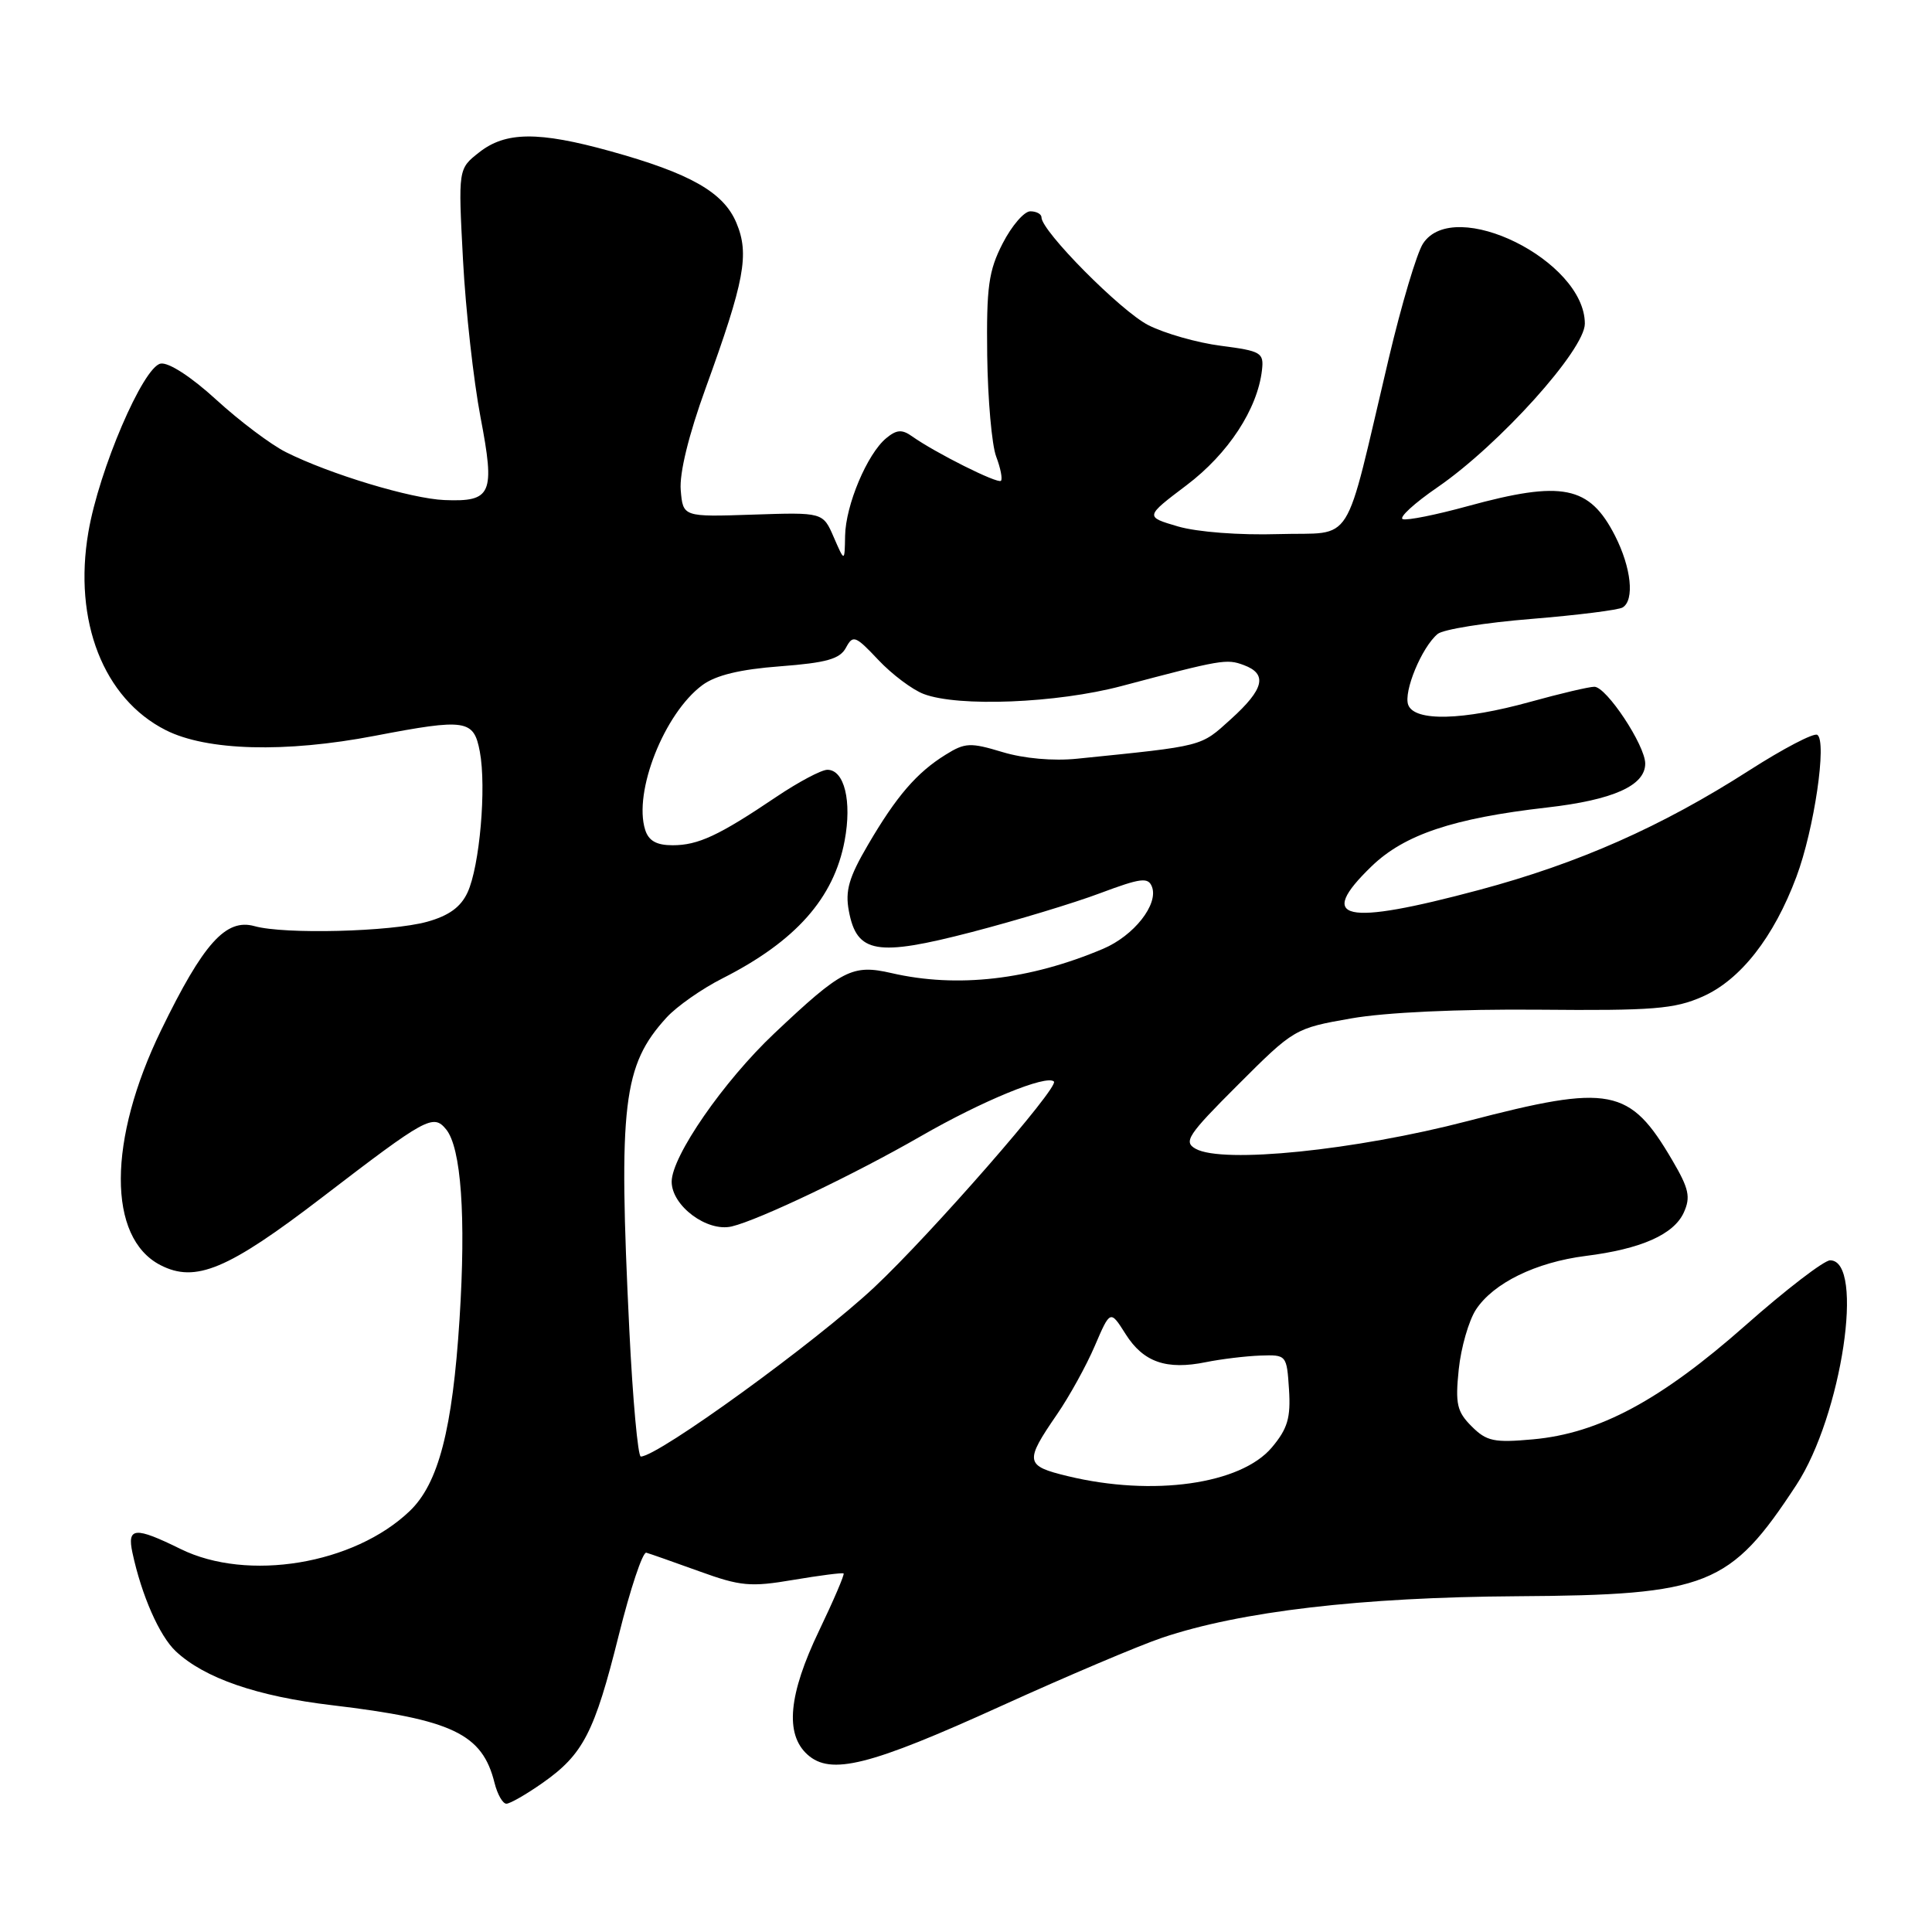 <?xml version="1.0" encoding="UTF-8" standalone="no"?>
<!DOCTYPE svg PUBLIC "-//W3C//DTD SVG 1.1//EN" "http://www.w3.org/Graphics/SVG/1.1/DTD/svg11.dtd" >
<svg xmlns="http://www.w3.org/2000/svg" xmlns:xlink="http://www.w3.org/1999/xlink" version="1.1" viewBox="0 0 256 256">
 <g >
 <path fill="currentColor"
d=" M 71.89 236.25 C 77.28 232.47 78.77 229.58 81.99 216.67 C 83.52 210.53 85.16 205.61 85.64 205.74 C 86.11 205.87 89.26 206.98 92.64 208.20 C 98.13 210.19 99.44 210.31 105.14 209.34 C 108.64 208.75 111.62 208.37 111.78 208.49 C 111.93 208.62 110.47 212.03 108.53 216.08 C 104.48 224.52 103.99 229.77 106.98 232.48 C 110.07 235.28 115.20 233.99 132.71 226.03 C 141.38 222.09 150.96 218.03 153.99 217.01 C 164.37 213.51 180.36 211.64 201.00 211.51 C 226.31 211.35 229.24 210.18 238.03 196.76 C 244.04 187.58 247.13 167.00 242.50 167.00 C 241.70 167.00 236.64 170.88 231.27 175.63 C 220.04 185.55 211.88 189.93 203.13 190.72 C 197.97 191.19 196.98 190.98 195.00 189.00 C 193.05 187.05 192.82 186.03 193.29 181.46 C 193.59 178.56 194.62 174.99 195.57 173.53 C 197.88 170.01 203.50 167.26 210.10 166.42 C 217.45 165.50 221.78 163.58 223.11 160.67 C 224.04 158.62 223.80 157.51 221.60 153.76 C 215.94 144.10 213.40 143.61 194.50 148.54 C 179.57 152.43 162.00 154.22 158.43 152.22 C 156.78 151.30 157.37 150.40 164.05 143.73 C 171.44 136.34 171.58 136.25 179.01 134.95 C 183.59 134.14 193.26 133.70 203.91 133.79 C 219.03 133.93 221.88 133.70 225.59 132.06 C 230.62 129.84 235.03 124.21 238.03 116.19 C 240.39 109.90 242.11 98.18 240.80 97.37 C 240.33 97.08 236.28 99.20 231.80 102.07 C 220.15 109.54 209.19 114.39 196.00 117.92 C 178.02 122.73 174.36 121.92 181.75 114.78 C 186.09 110.59 192.56 108.42 204.98 107.00 C 213.75 106.00 218.00 104.10 218.00 101.18 C 218.00 98.76 212.86 91.00 211.26 91.00 C 210.55 91.00 206.73 91.90 202.76 93.00 C 193.84 95.47 187.46 95.63 186.60 93.41 C 185.94 91.67 188.39 85.75 190.50 84.00 C 191.22 83.40 196.81 82.50 202.92 82.01 C 209.03 81.51 214.47 80.83 215.01 80.49 C 216.61 79.51 216.15 75.22 214.00 70.99 C 210.61 64.35 207.03 63.63 194.47 67.07 C 190.32 68.21 186.46 68.99 185.88 68.79 C 185.31 68.60 187.38 66.69 190.50 64.55 C 198.69 58.91 210.00 46.34 210.00 42.89 C 210.00 34.54 192.69 25.97 188.56 32.27 C 187.74 33.51 185.70 40.37 184.01 47.52 C 177.95 73.11 179.62 70.46 169.42 70.77 C 164.25 70.93 158.65 70.50 156.10 69.76 C 151.70 68.47 151.70 68.47 157.23 64.29 C 162.75 60.12 166.63 54.20 167.22 49.03 C 167.48 46.73 167.11 46.51 161.79 45.82 C 158.65 45.42 154.31 44.18 152.15 43.08 C 148.51 41.22 138.00 30.62 138.00 28.80 C 138.00 28.36 137.33 28.00 136.52 28.00 C 135.71 28.00 134.06 29.91 132.86 32.25 C 130.99 35.89 130.70 38.01 130.81 47.11 C 130.89 52.95 131.42 58.98 132.00 60.50 C 132.58 62.03 132.86 63.47 132.63 63.71 C 132.20 64.14 123.93 60.00 120.83 57.80 C 119.52 56.87 118.79 56.93 117.43 58.06 C 114.91 60.14 112.05 66.93 111.98 71.00 C 111.92 74.50 111.92 74.50 110.48 71.19 C 109.05 67.88 109.05 67.88 99.77 68.19 C 90.50 68.50 90.50 68.50 90.20 64.94 C 90.01 62.71 91.25 57.64 93.50 51.44 C 98.67 37.18 99.32 33.69 97.58 29.54 C 95.89 25.48 91.47 22.97 80.87 20.03 C 71.35 17.39 66.99 17.43 63.49 20.19 C 60.71 22.37 60.71 22.37 61.35 34.44 C 61.70 41.07 62.75 50.45 63.67 55.28 C 65.62 65.48 65.17 66.51 58.89 66.26 C 54.47 66.08 43.70 62.83 37.88 59.91 C 35.89 58.91 31.74 55.79 28.66 52.97 C 25.33 49.92 22.33 47.98 21.28 48.18 C 18.96 48.63 13.12 62.24 11.71 70.51 C 9.69 82.29 13.71 92.58 21.97 96.75 C 27.40 99.49 37.77 99.78 49.66 97.50 C 61.77 95.18 62.78 95.34 63.58 99.60 C 64.47 104.34 63.56 114.79 61.95 118.26 C 61.05 120.20 59.47 121.34 56.59 122.14 C 51.77 123.47 37.69 123.83 33.73 122.72 C 29.93 121.66 26.95 124.98 21.35 136.50 C 14.27 151.06 14.22 164.00 21.25 167.63 C 25.90 170.03 30.19 168.24 42.72 158.63 C 56.48 148.08 57.40 147.57 59.10 149.63 C 61.11 152.05 61.76 161.21 60.89 174.81 C 59.96 189.41 58.10 196.58 54.29 200.22 C 46.91 207.29 32.80 209.62 23.93 205.25 C 17.88 202.27 16.82 202.35 17.55 205.75 C 18.76 211.39 21.12 216.76 23.29 218.80 C 27.08 222.36 34.08 224.78 44.00 225.95 C 59.96 227.85 63.92 229.74 65.53 236.25 C 65.91 237.76 66.61 239.00 67.10 239.00 C 67.58 239.00 69.74 237.76 71.89 236.25 Z  M 141.50 195.60 C 135.82 194.23 135.73 193.71 140.06 187.41 C 141.69 185.04 143.95 180.95 145.07 178.33 C 147.12 173.56 147.12 173.56 149.16 176.79 C 151.51 180.50 154.56 181.56 159.80 180.49 C 161.84 180.08 165.07 179.69 167.00 179.62 C 170.47 179.50 170.50 179.54 170.80 184.11 C 171.04 187.87 170.62 189.30 168.53 191.79 C 164.41 196.68 152.77 198.32 141.50 195.60 Z  M 83.39 176.25 C 81.93 146.27 82.54 141.16 88.33 134.82 C 89.68 133.35 93.01 131.01 95.75 129.63 C 105.43 124.72 110.50 119.01 111.92 111.39 C 112.90 106.15 111.88 102.00 109.63 102.00 C 108.84 102.00 105.79 103.62 102.85 105.60 C 95.24 110.73 92.51 112.00 89.12 112.00 C 86.99 112.00 85.95 111.41 85.49 109.96 C 83.90 104.95 88.02 94.52 93.07 90.78 C 94.85 89.47 98.05 88.69 103.37 88.29 C 109.52 87.82 111.29 87.32 112.09 85.83 C 113.02 84.10 113.34 84.21 116.38 87.44 C 118.18 89.35 120.89 91.39 122.40 91.96 C 126.98 93.70 140.01 93.18 148.59 90.91 C 161.91 87.38 162.52 87.28 164.79 88.12 C 167.99 89.30 167.52 91.30 163.09 95.30 C 159.02 98.98 159.65 98.81 142.75 100.53 C 139.56 100.86 135.66 100.51 132.82 99.65 C 128.59 98.37 127.87 98.40 125.32 99.99 C 121.48 102.36 118.78 105.50 115.02 111.93 C 112.48 116.26 111.97 118.03 112.48 120.72 C 113.53 126.33 116.16 126.78 128.74 123.51 C 134.66 121.97 142.33 119.65 145.78 118.35 C 151.18 116.33 152.14 116.21 152.64 117.50 C 153.53 119.83 150.25 123.99 146.17 125.72 C 136.42 129.85 126.84 130.95 118.13 128.94 C 112.94 127.75 111.59 128.44 102.60 136.93 C 95.88 143.27 89.00 153.22 89.00 156.58 C 89.00 159.78 93.70 163.28 96.96 162.51 C 100.58 161.65 113.21 155.62 122.00 150.56 C 130.16 145.86 138.69 142.36 139.65 143.31 C 140.37 144.04 123.41 163.47 115.87 170.55 C 108.16 177.79 87.19 193.00 84.91 193.00 C 84.53 193.00 83.84 185.46 83.39 176.25 Z "/>
</g>
</svg>